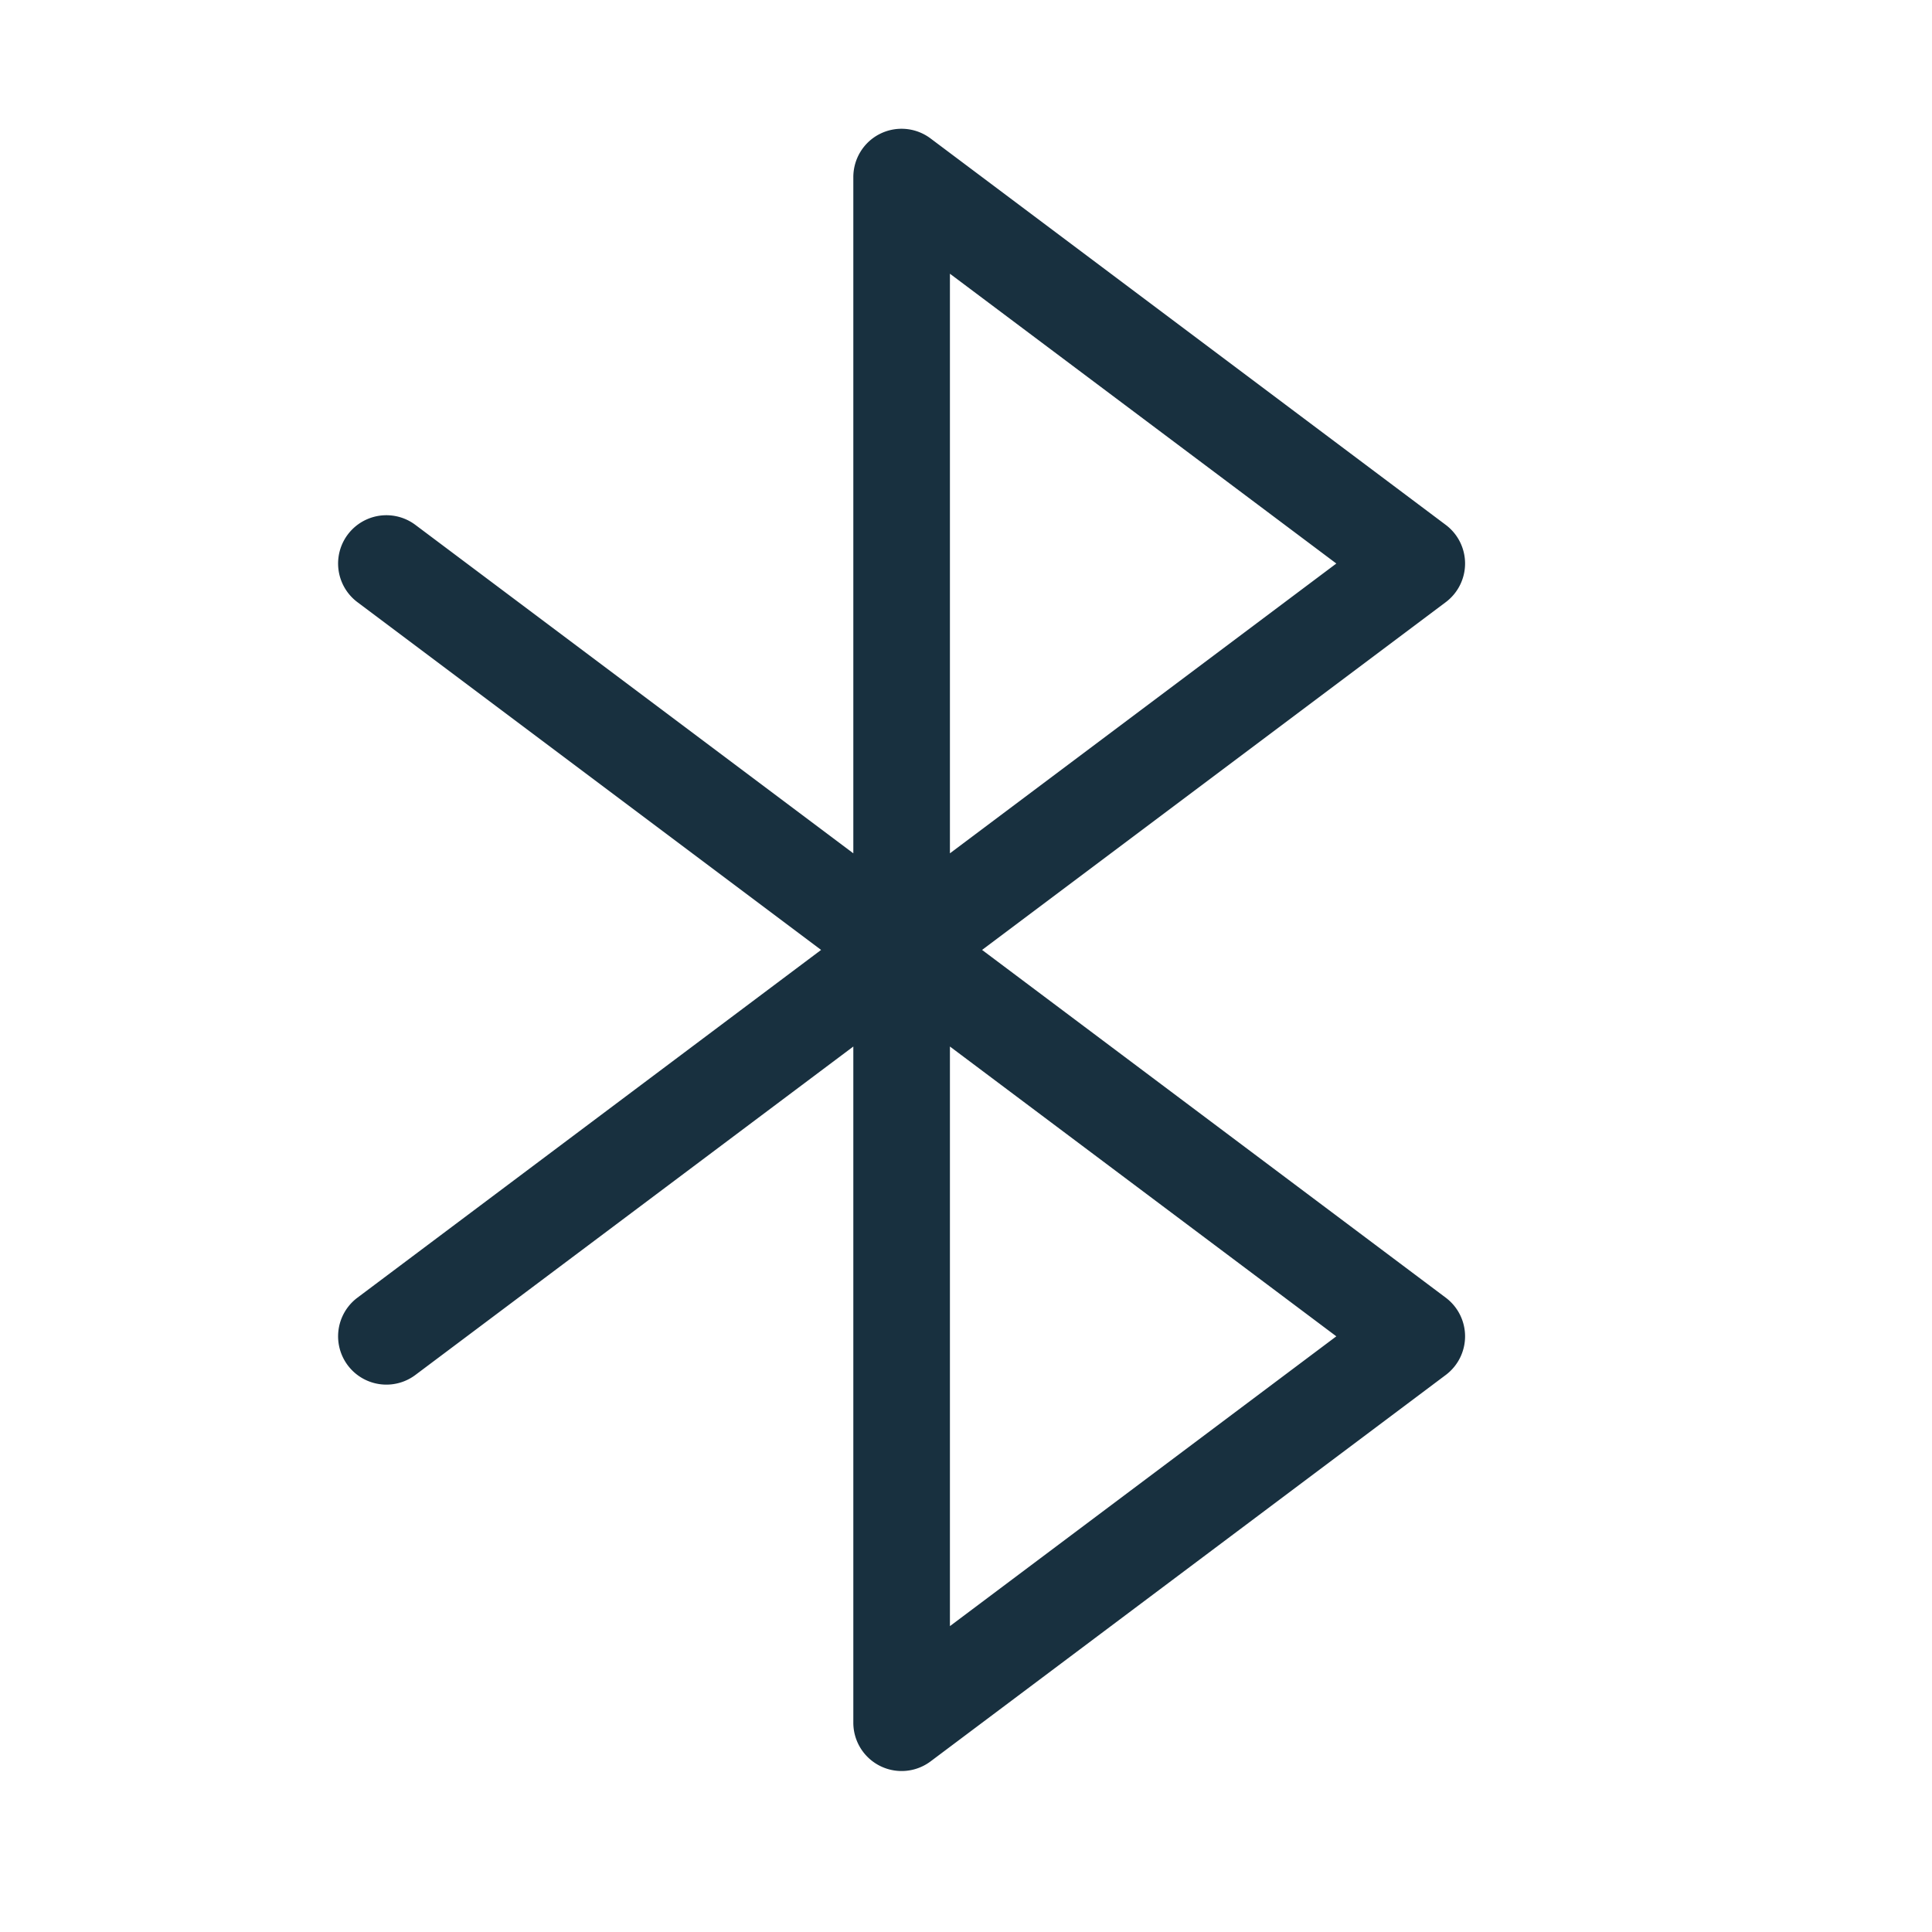 <svg fill="none" height="25" viewBox="0 0 25 25" width="25"><path clip-rule="evenodd" d="m11.387 1.732a.625.625 0 0 1 .655.06l6.666 5a.625.625 0 0 1 0 1l-6 4.5 6 4.5a.625.625 0 0 1 0 1l-6.666 5a.625.625 0 0 1 -1-.5v-8.75l-5.667 4.25a.625.625 0 1 1 -.75-1l6-4.5-6-4.5a.625.625 0 1 1 .75-1l5.667 4.25v-8.75c0-.237.133-.454.345-.56zm.905 11.81 5 3.75-5 3.75zm0-2.5v-7.5l5 3.75z" fill="#18303f" fill-rule="evenodd"/></svg>